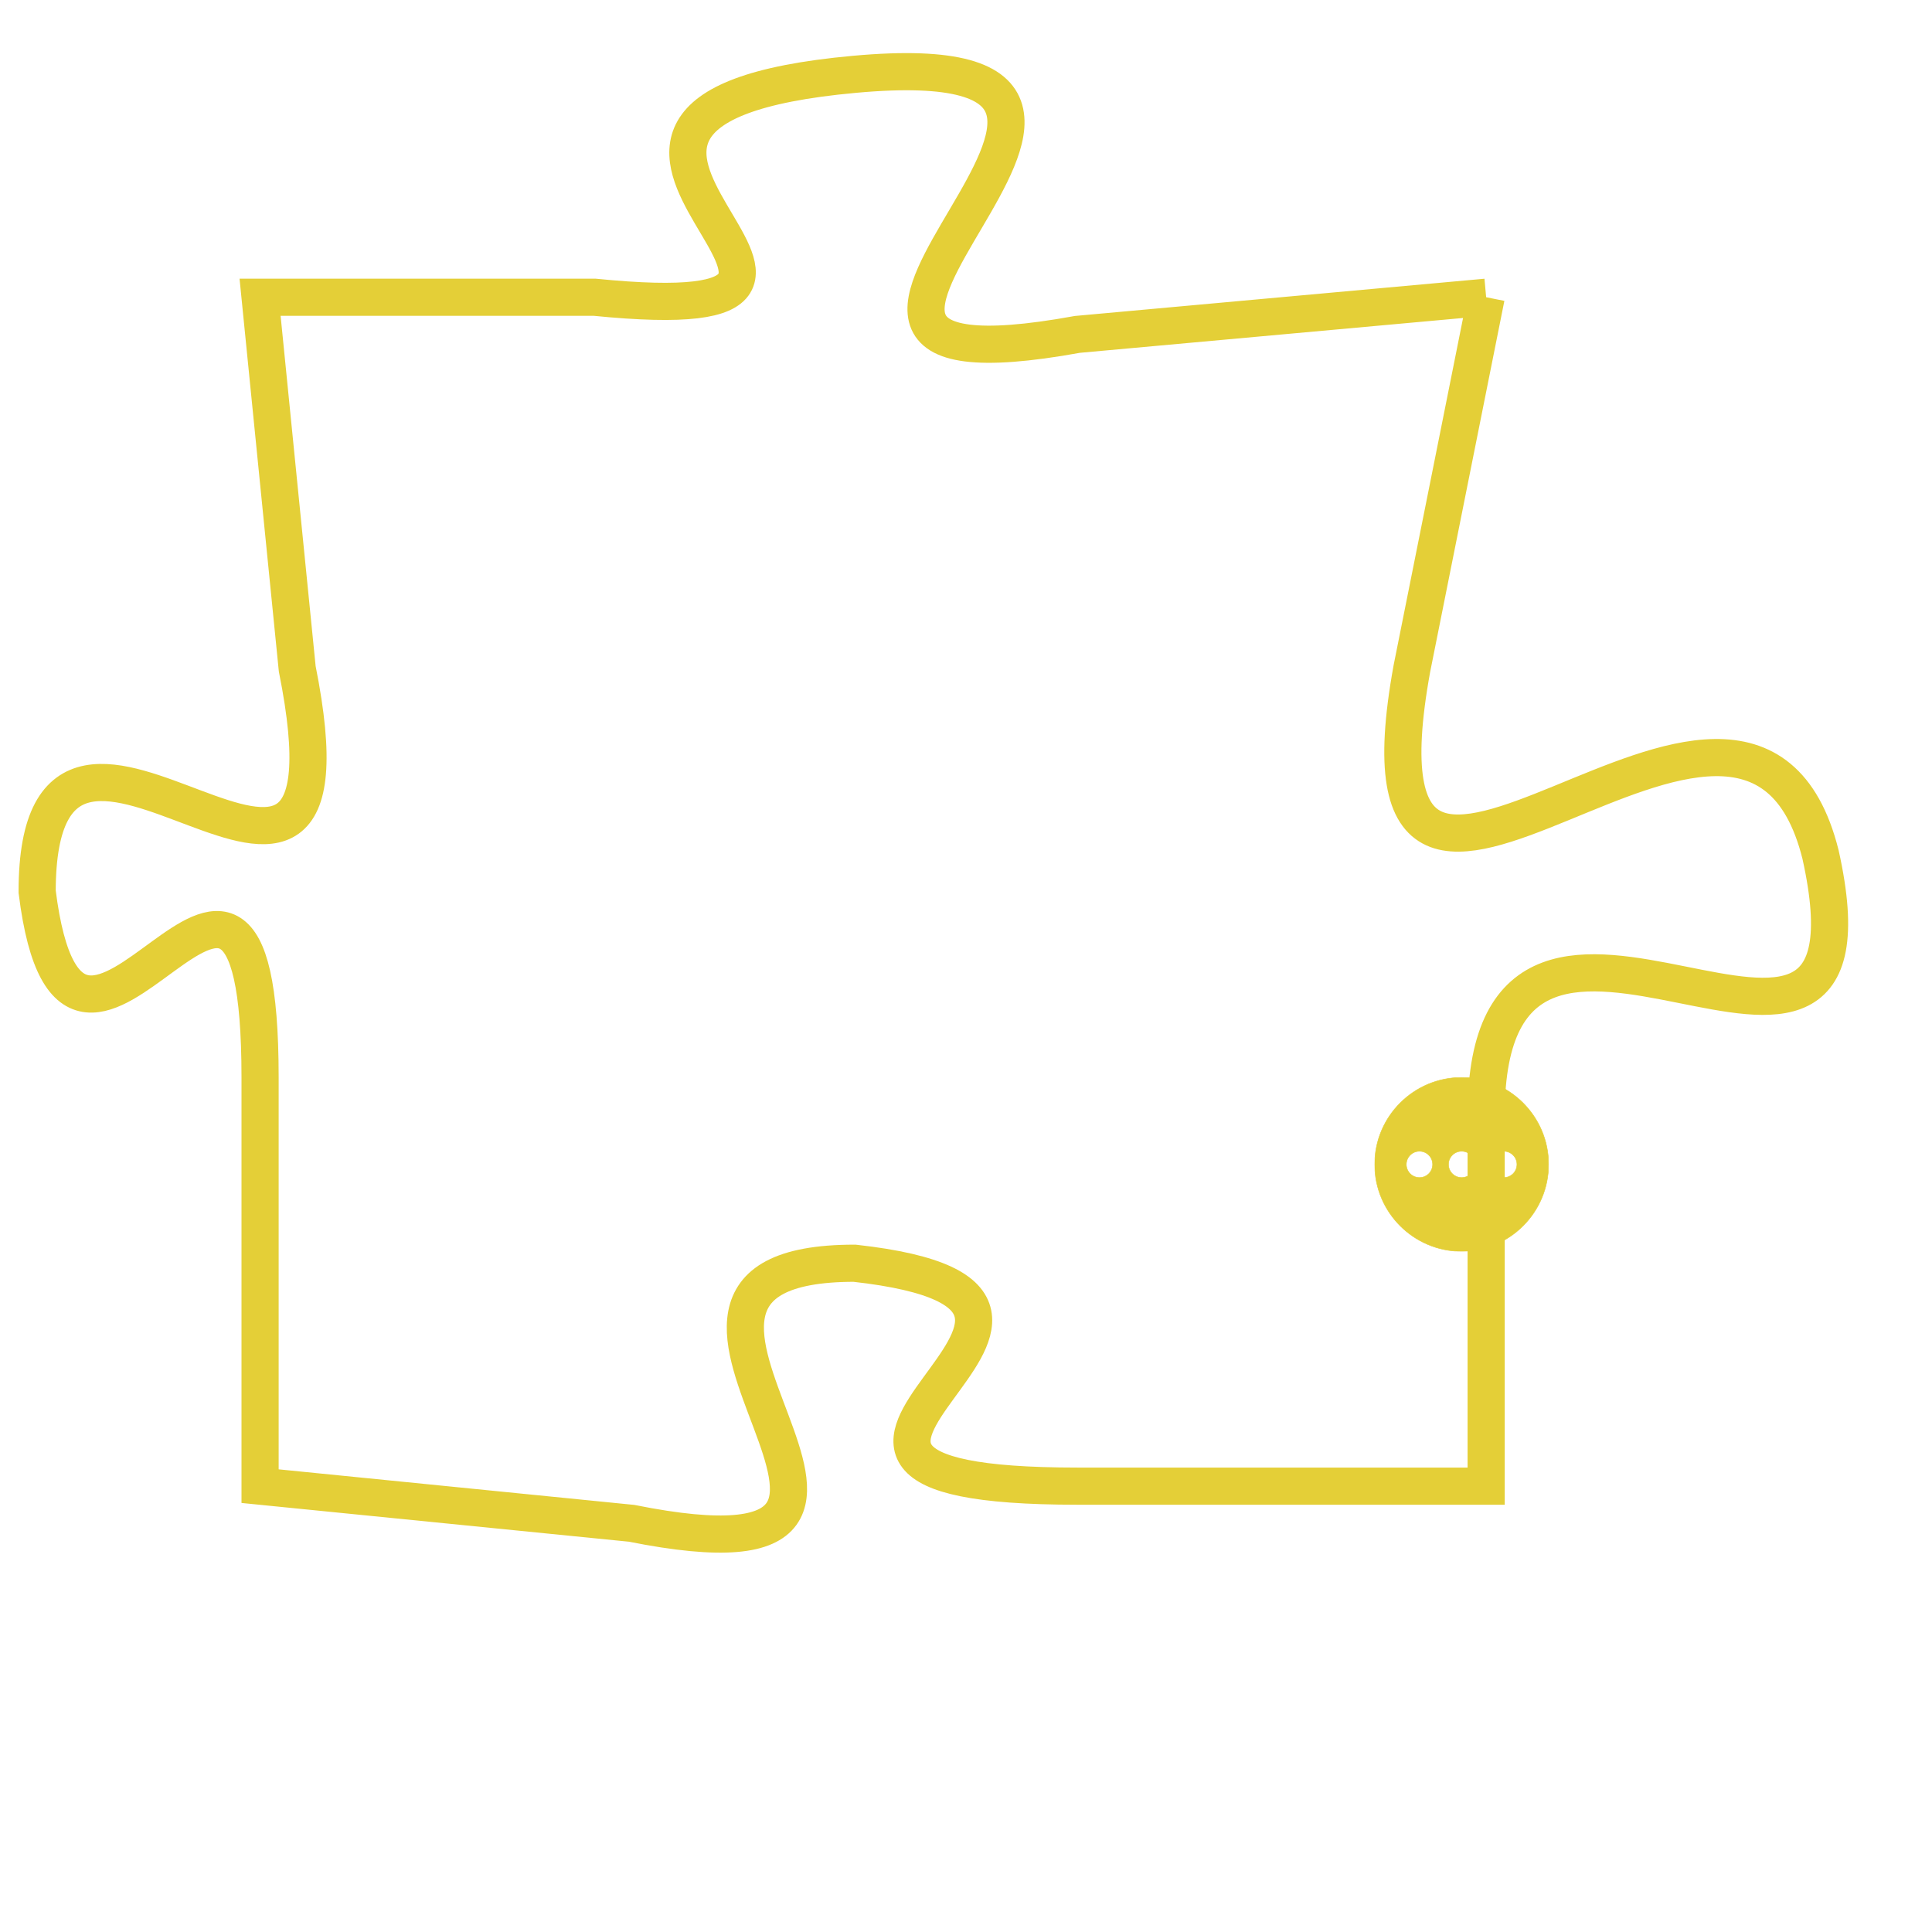 <svg version="1.1" xmlns="http://www.w3.org/2000/svg" xmlns:xlink="http://www.w3.org/1999/xlink" fill="transparent" x="0" y="0" width="350" height="350" preserveAspectRatio="xMinYMin slice"><style type="text/css">.links{fill:transparent;stroke: #E4CF37;}.links:hover{fill:#63D272; opacity:0.4;}</style><defs><g id="allt"><path id="t5209" d="M330,1280 L319,1281 C308,1283 324,1273 313,1274 C302,1275 316,1281 306,1280 L297,1280 297,1280 L298,1290 C300,1300 291,1288 291,1296 C292,1304 297,1291 297,1301 L297,1312 297,1312 L307,1313 C317,1315 305,1306 313,1306 C322,1307 308,1312 319,1312 L330,1312 330,1312 L330,1302 C330,1293 341,1304 339,1295 C337,1287 326,1301 328,1290 L330,1280"/></g><clipPath id="c" clipRule="evenodd" fill="transparent"><use href="#t5209"/></clipPath></defs><svg viewBox="290 1272 52 44" preserveAspectRatio="xMinYMin meet"><svg width="4380" height="2430"><g><image crossorigin="anonymous" x="0" y="0" href="https://nftpuzzle.license-token.com/assets/completepuzzle.svg" width="100%" height="100%" /><g class="links"><use href="#t5209"/></g></g></svg><svg x="327" y="1301" height="9%" width="9%" viewBox="0 0 330 330"><g><a xlink:href="https://nftpuzzle.license-token.com/" class="links"><title>See the most innovative NFT based token software licensing project</title><path fill="#E4CF37" id="more" d="M165,0C74.019,0,0,74.019,0,165s74.019,165,165,165s165-74.019,165-165S255.981,0,165,0z M85,190 c-13.785,0-25-11.215-25-25s11.215-25,25-25s25,11.215,25,25S98.785,190,85,190z M165,190c-13.785,0-25-11.215-25-25 s11.215-25,25-25s25,11.215,25,25S178.785,190,165,190z M245,190c-13.785,0-25-11.215-25-25s11.215-25,25-25 c13.785,0,25,11.215,25,25S258.785,190,245,190z"></path></a></g></svg></svg></svg>
